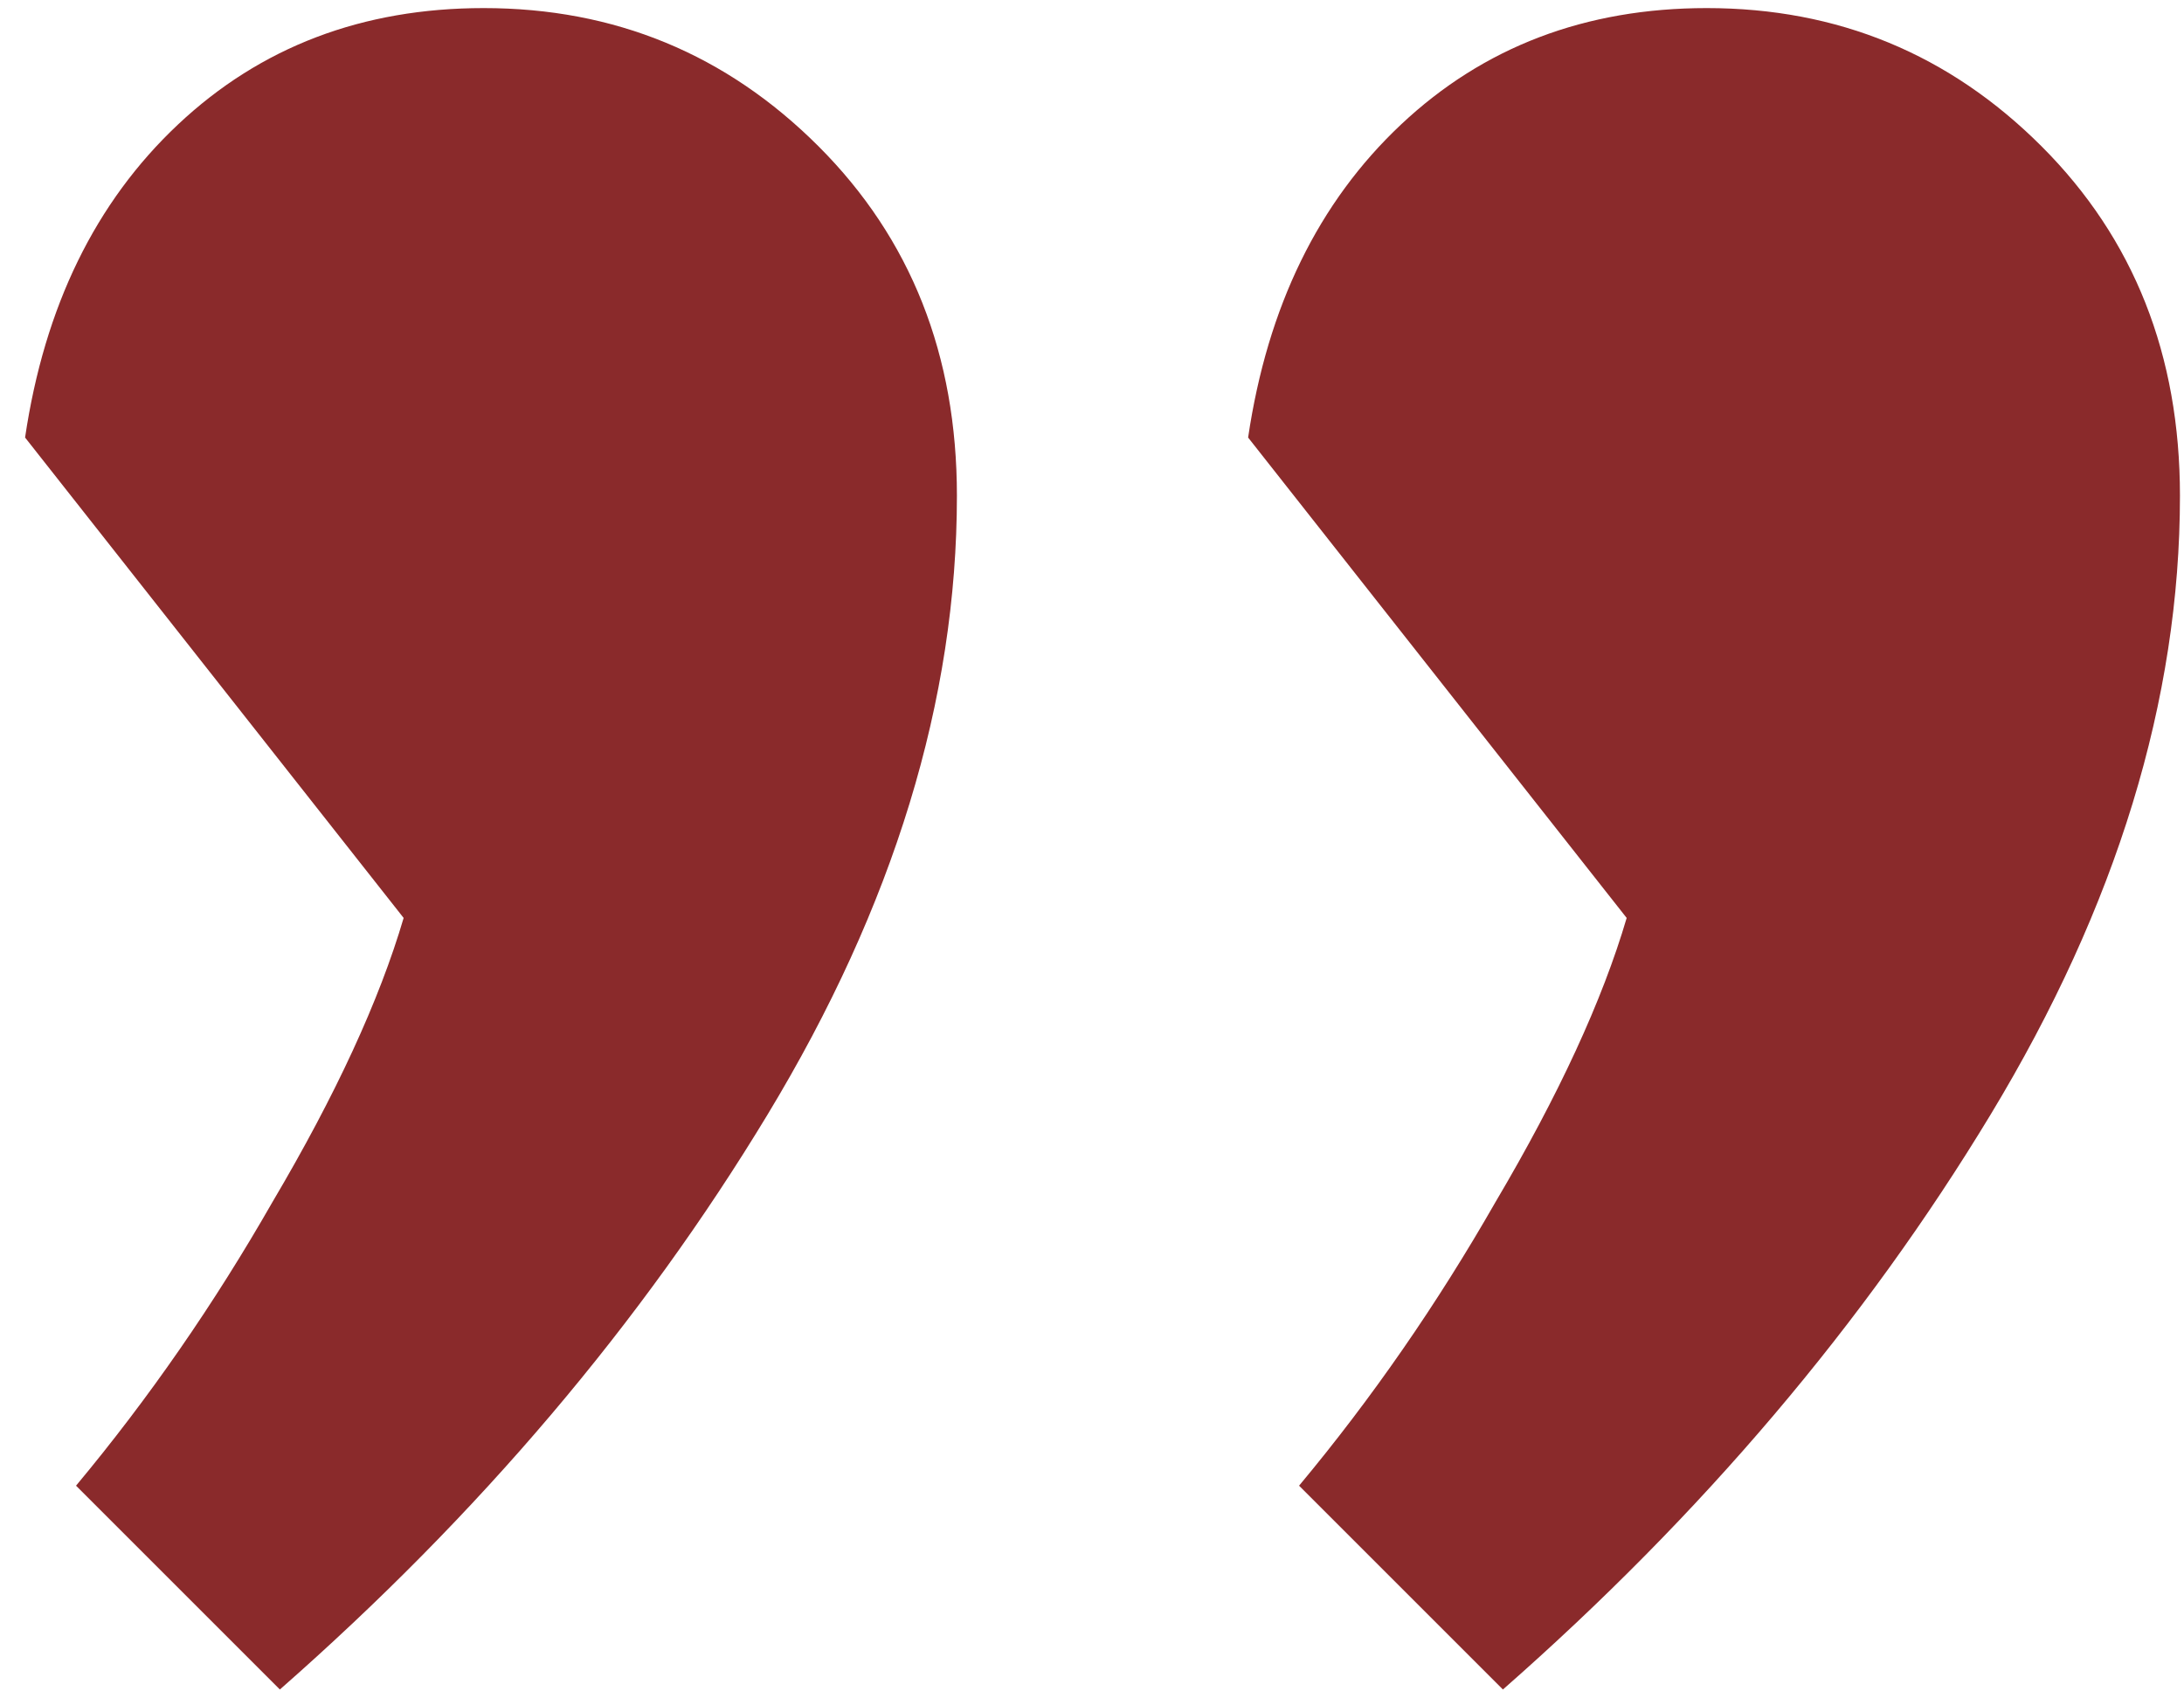 <svg xmlns="http://www.w3.org/2000/svg" width="54" height="42" viewBox="0 0 54 42" fill="none">
        <path d="M1.88 36.74C3.68 34.58 5.3 32.24 6.74 29.72C8.3 27.08 9.38 24.74 9.98 22.7L0.62 10.82C1.1 7.58 2.36 5 4.4 3.08C6.44 1.16 8.96 0.2 11.96 0.2C15.2 0.2 17.96 1.34 20.24 3.62C22.52 5.9 23.66 8.78 23.66 12.26C23.66 17.3 22.1 22.4 18.98 27.56C15.86 32.72 11.84 37.46 6.92 41.78L1.88 36.74ZM32.12 36.74C33.92 34.58 35.54 32.24 36.98 29.72C38.54 27.08 39.62 24.74 40.22 22.7L30.86 10.82C31.34 7.58 32.6 5 34.64 3.08C36.68 1.16 39.2 0.2 42.2 0.2C45.44 0.2 48.2 1.34 50.48 3.62C52.76 5.9 53.9 8.78 53.9 12.26C53.9 17.3 52.34 22.4 49.22 27.56C46.1 32.72 42.08 37.46 37.16 41.78L32.12 36.74Z" fill="#8A2A2B" />
</svg>